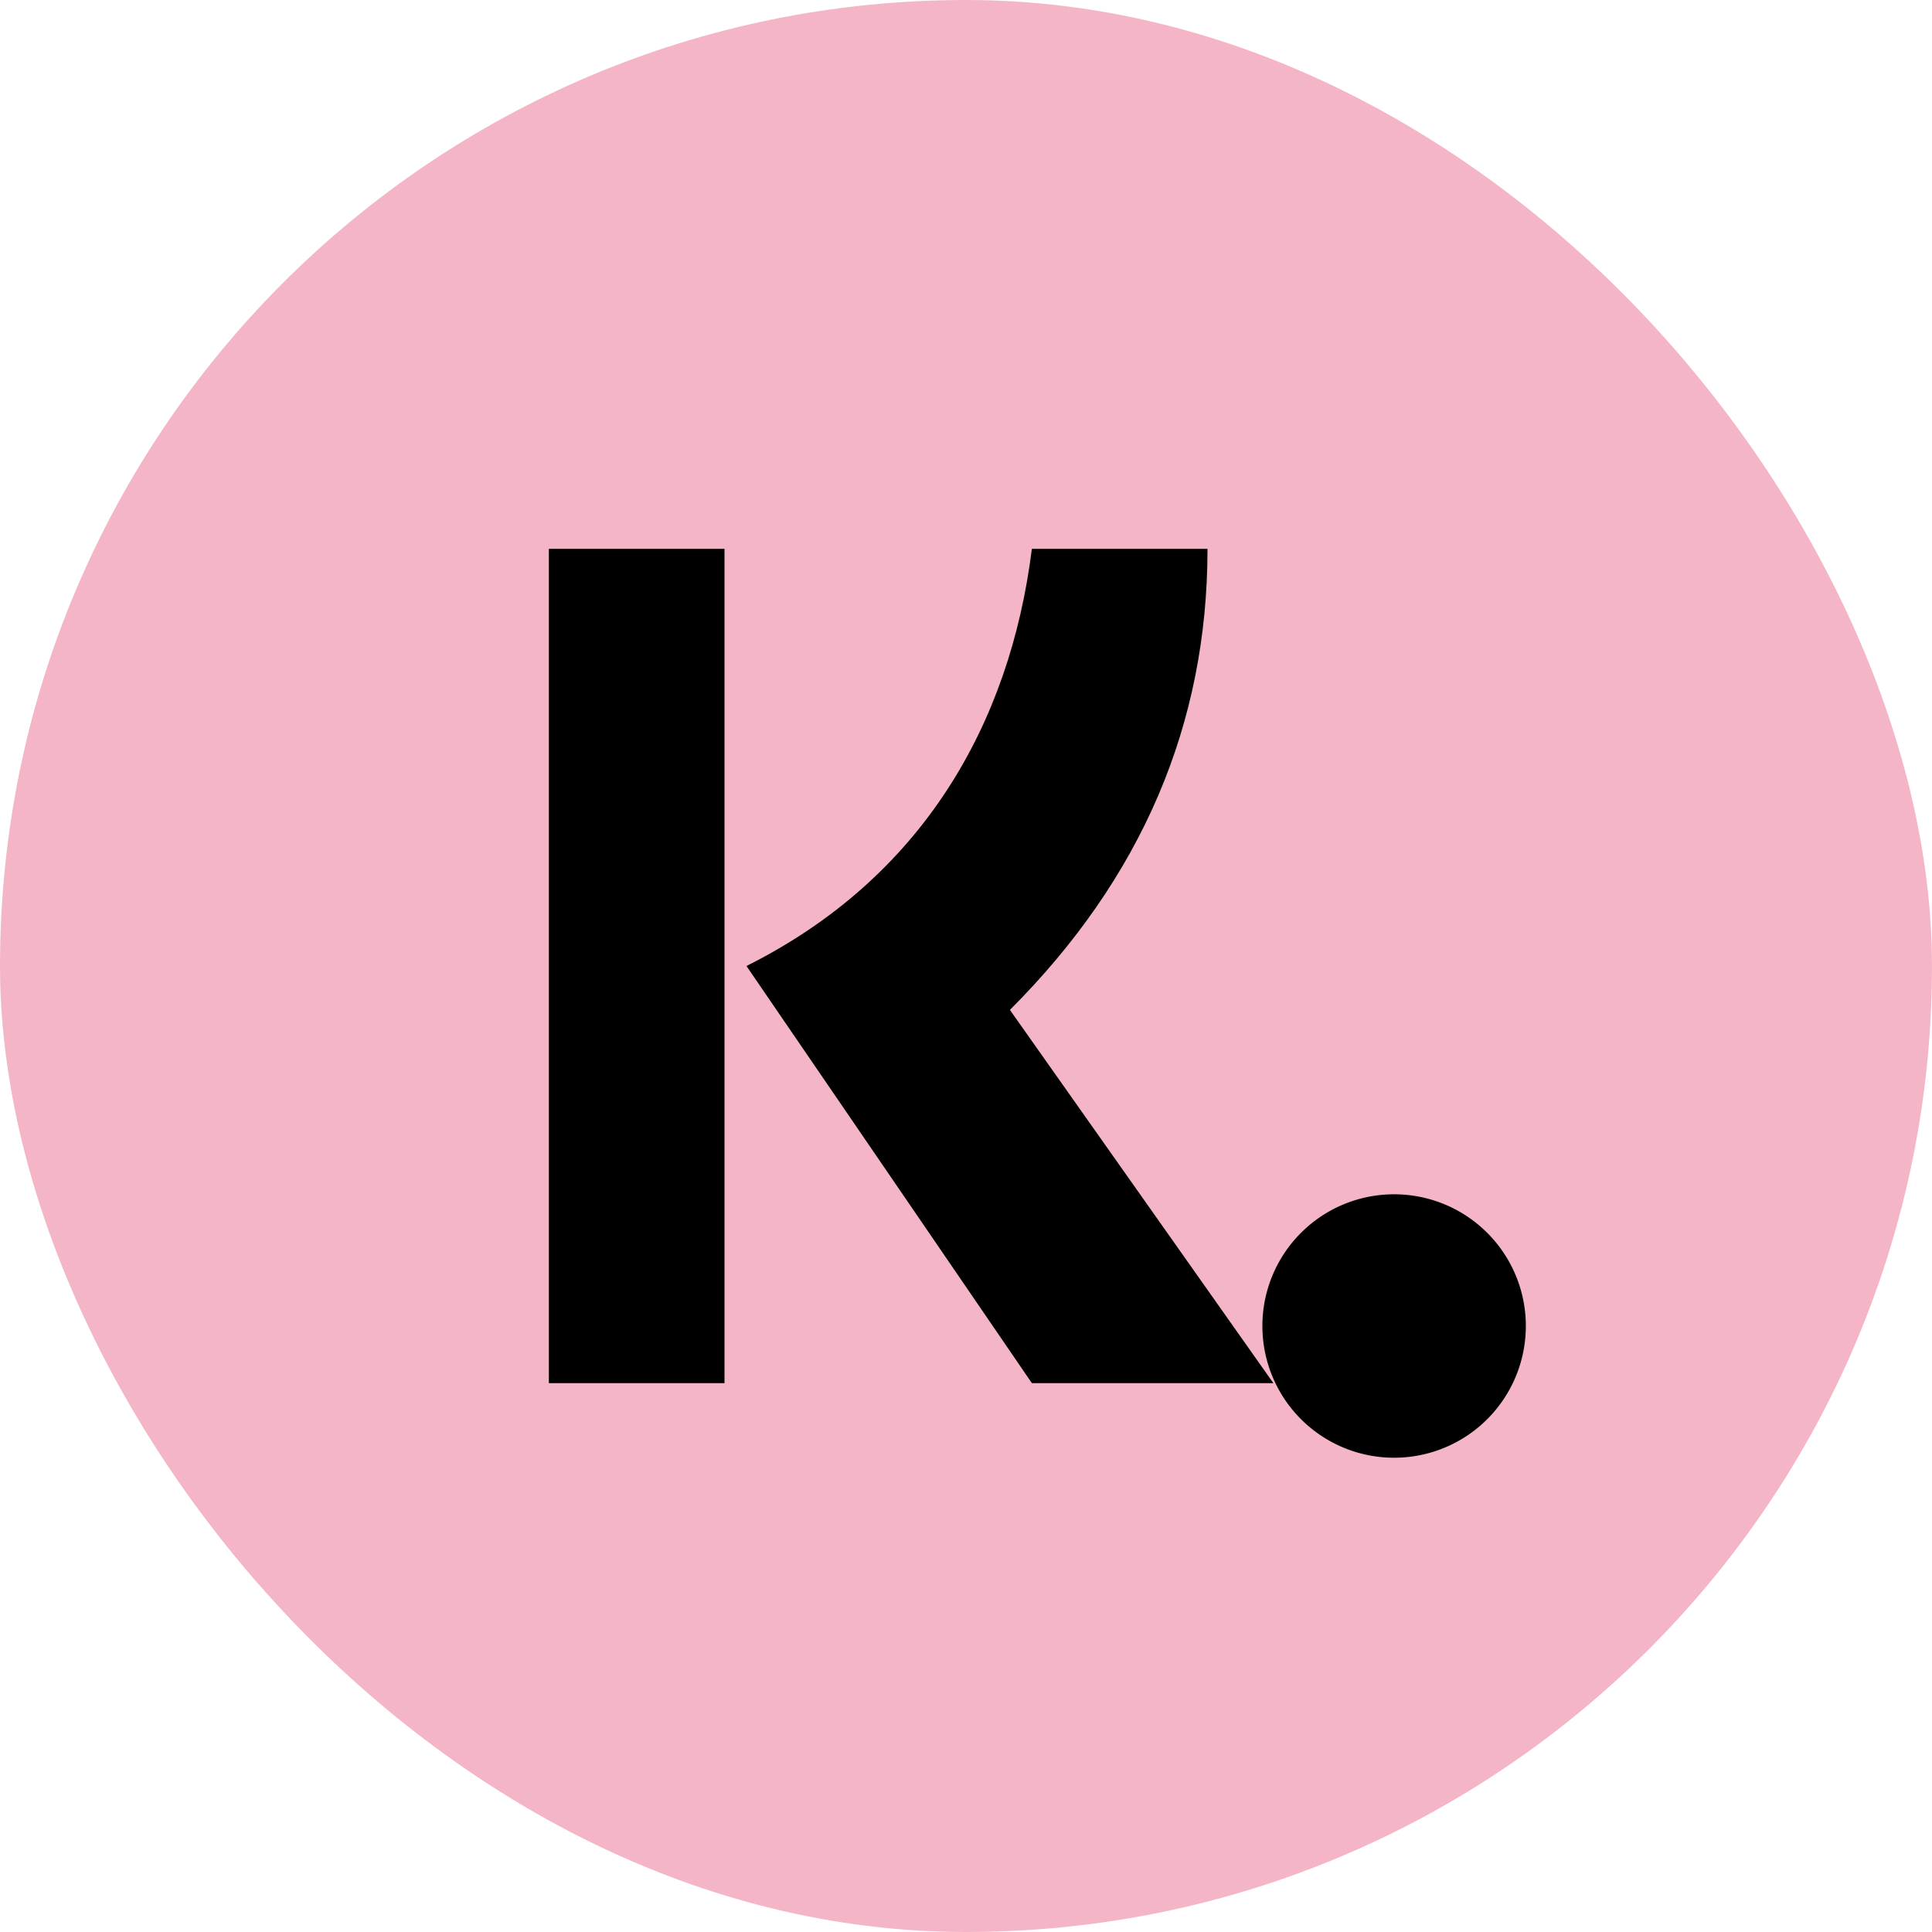 <svg xmlns="http://www.w3.org/2000/svg" viewBox="0 0 88 88"><rect width="88" height="88" fill="#F4B6C7" rx="44"/><path fill-rule="evenodd" d="M33 63h-8V25h8v38zm1-19c8-4 12-11 13-19h8c0 8-3 15-9 21l12 17H47L34 44z" clip-rule="evenodd"/><path fill-rule="evenodd" d="M58 58a6 6 0 1 0 11 0 6 6 0 0 0-11 0z" clip-rule="evenodd"/></svg>